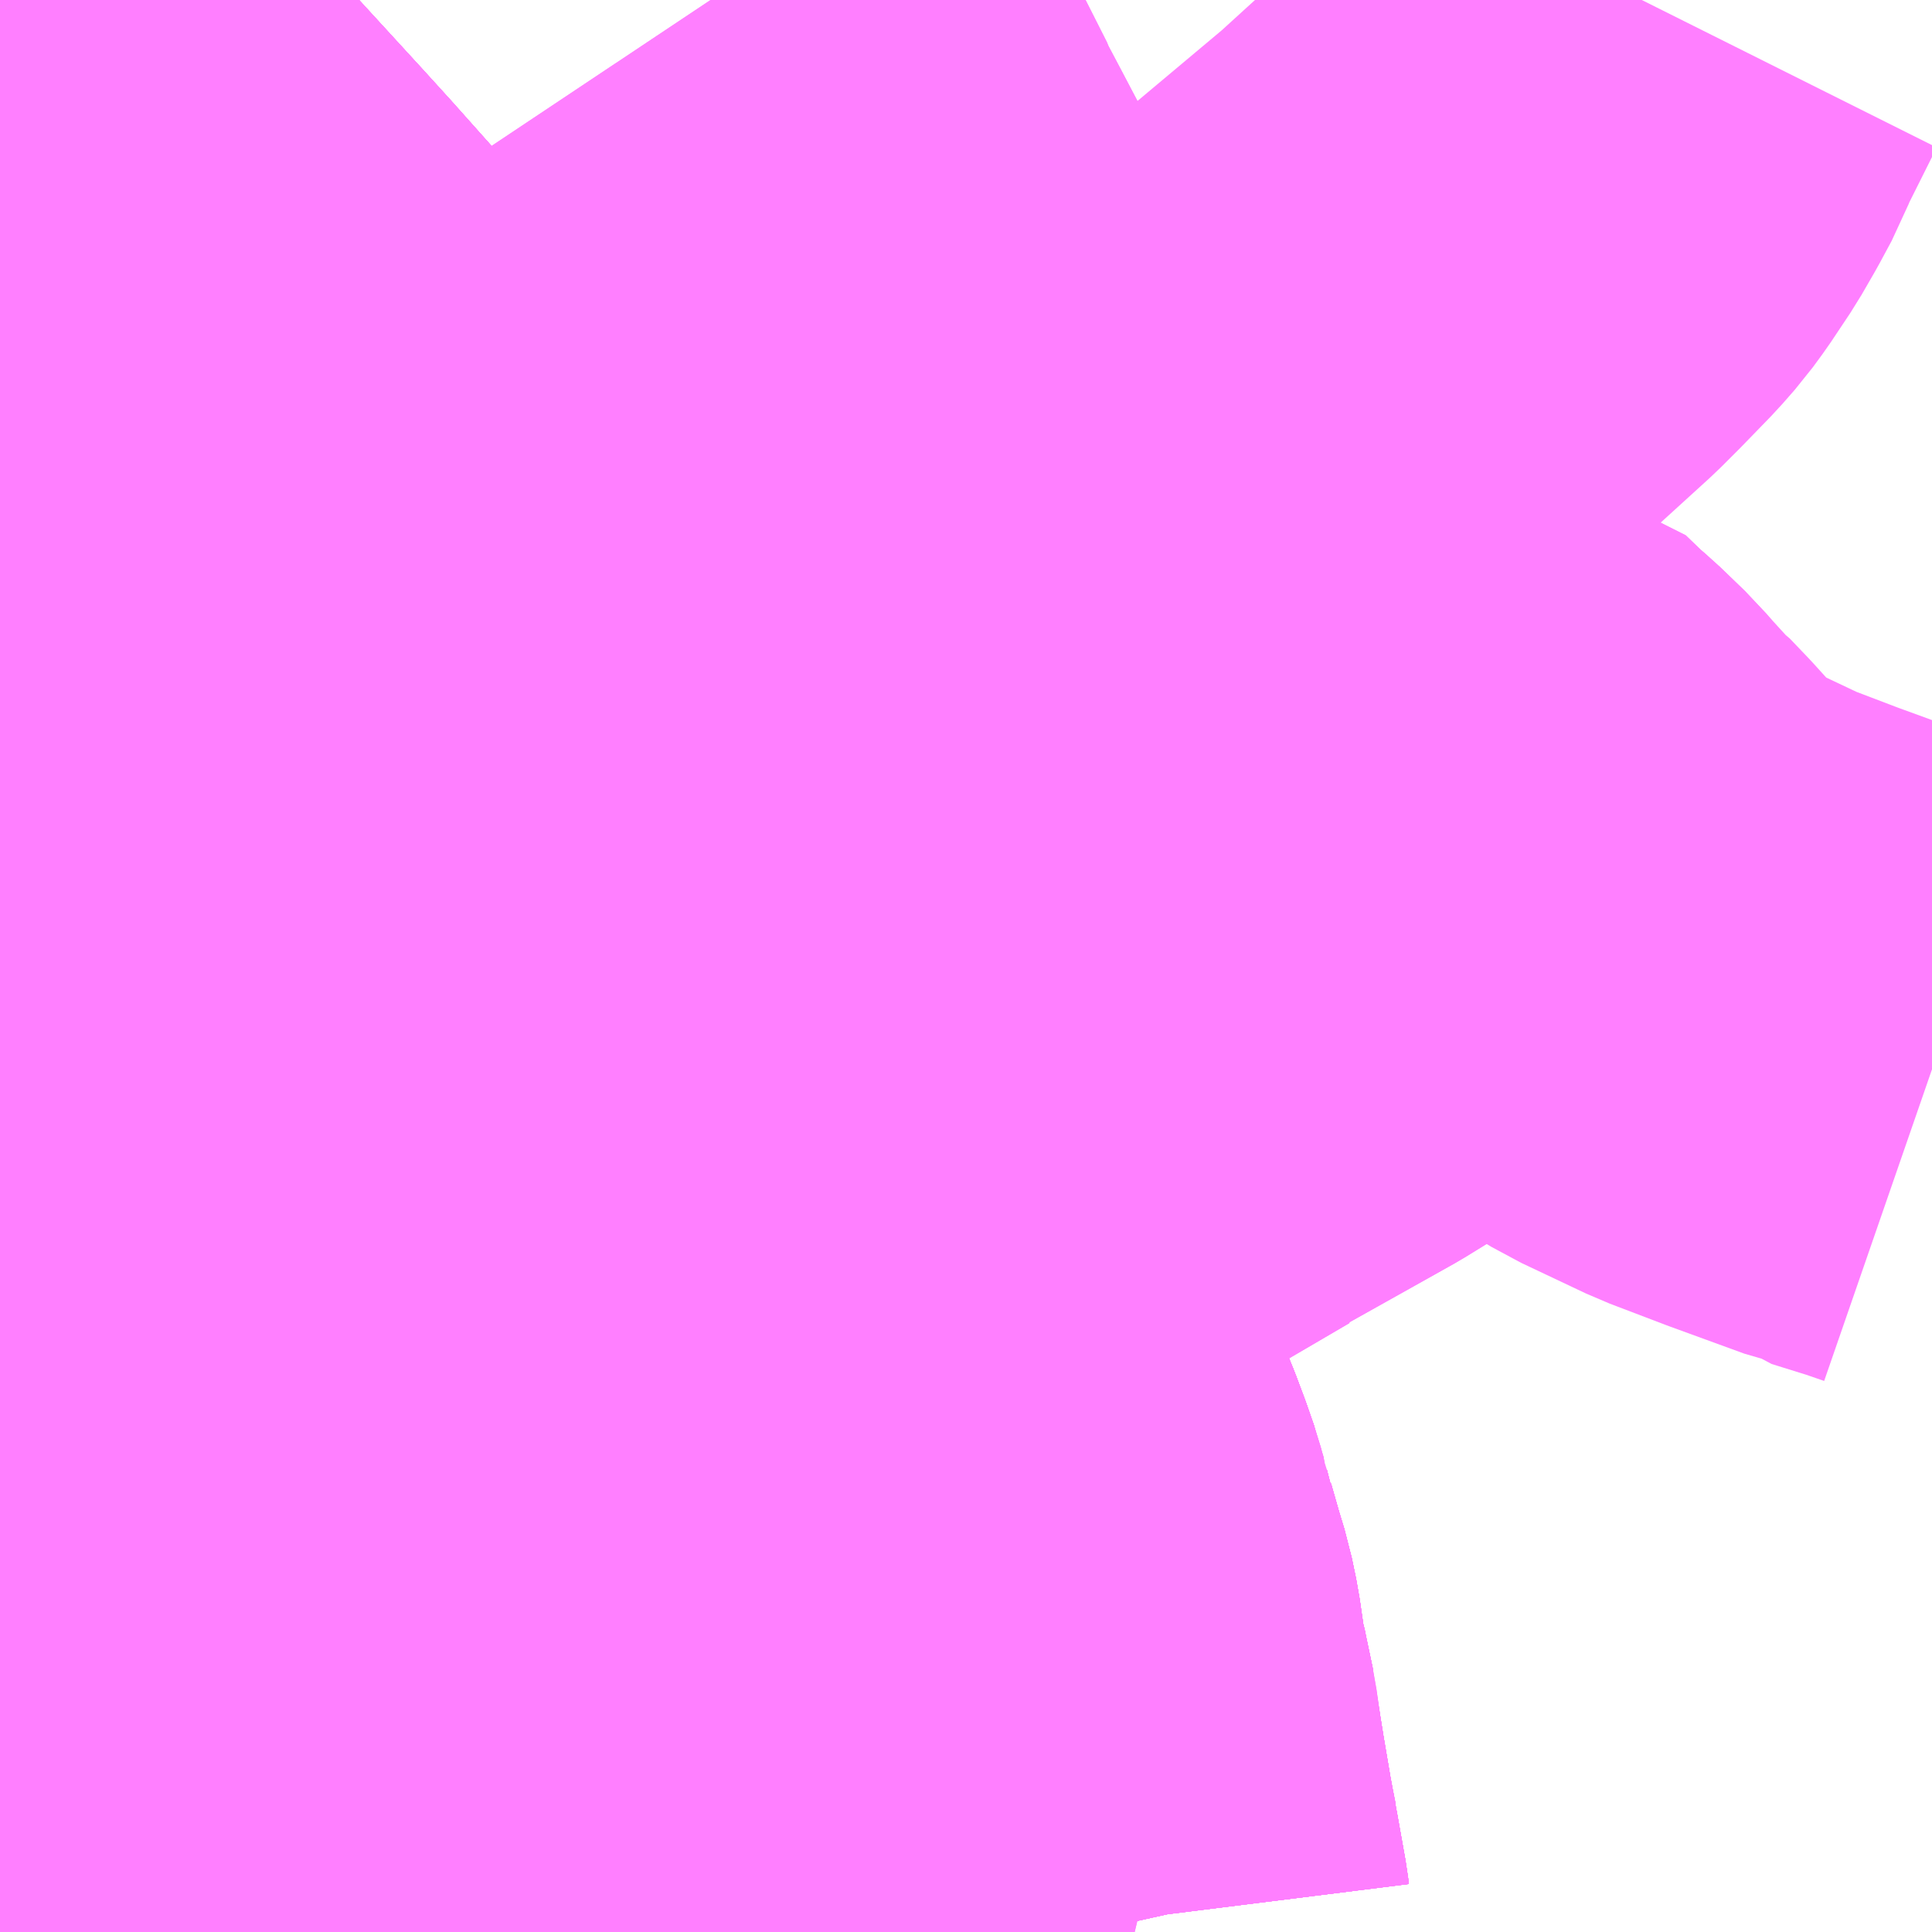 <?xml version="1.0" encoding="UTF-8"?>
<svg  xmlns="http://www.w3.org/2000/svg" xmlns:xlink="http://www.w3.org/1999/xlink" xmlns:go="http://purl.org/svgmap/profile" property="N07_001,N07_002,N07_003,N07_004,N07_005,N07_006,N07_007" viewBox="14009.766 -3612.305 2.197 2.197" go:dataArea="14009.765625 -3612.3046875 2.197265625 2.197265625" >
<globalCoordinateSystem srsName="http://purl.org/crs/84" transform="matrix(100.0,0.0,0.0,-100.0,0.0,0.0)" />
<defs>
 <g id="p0" >
  <circle cx="0.0" cy="0.0" r="3" stroke="green" stroke-width="0.75" vector-effect="non-scaling-stroke" />
 </g>
</defs>
<g fill="none" fill-rule="evenodd" stroke="#FF00FF" stroke-width="0.75" opacity="0.5" vector-effect="non-scaling-stroke" stroke-linejoin="bevel" >
<path content="1,JRバス関東（株）,つくば号,22.0,19.0,19.0," xlink:title="1" d="M14010.331,-3611.178L14010.36,-3611.136L14010.387,-3611.092L14010.401,-3611.058L14010.405,-3611.046L14010.403,-3610.983L14010.398,-3610.935L14010.393,-3610.881L14010.396,-3610.866L14010.4,-3610.856L14010.414,-3610.834L14010.429,-3610.813L14010.462,-3610.77L14010.464,-3610.767L14010.464,-3610.766L14010.472,-3610.756L14010.457,-3610.749L14010.338,-3610.694L14010.272,-3610.664L14010.26,-3610.659L14010.25,-3610.654L14010.228,-3610.648L14010.179,-3610.634L14010.143,-3610.622L14010.112,-3610.615L14010.082,-3610.608L14010.088,-3610.588L14010.094,-3610.572L14010.103,-3610.539L14010.128,-3610.474L14010.139,-3610.414L14010.141,-3610.402L14010.144,-3610.379L14010.146,-3610.35L14010.147,-3610.323L14010.15,-3610.3L14010.159,-3610.189L14010.165,-3610.108L14010.165,-3610.107"/>
<path content="1,関東鉄道（株）,10,44.0,37.0,37.0," xlink:title="1" d="M14010.165,-3610.107L14010.165,-3610.108L14010.159,-3610.189L14010.15,-3610.3L14010.147,-3610.323L14010.146,-3610.35L14010.144,-3610.379L14010.141,-3610.402L14010.139,-3610.414L14010.128,-3610.474L14010.103,-3610.539L14010.094,-3610.572L14010.088,-3610.588L14010.082,-3610.608L14010.078,-3610.623L14010.064,-3610.664L14010.047,-3610.7L14010.035,-3610.724L14010.03,-3610.727L14009.998,-3610.78L14009.986,-3610.801L14009.974,-3610.819L14009.958,-3610.846L14009.868,-3610.995L14009.857,-3611.015L14009.825,-3611.068L14009.811,-3611.093L14009.796,-3611.129L14009.792,-3611.143L14009.785,-3611.164L14009.772,-3611.208L14009.766,-3611.231M14009.766,-3611.272L14009.792,-3611.302L14009.806,-3611.314L14009.86,-3611.321L14009.924,-3611.331L14009.988,-3611.339L14010,-3611.341L14010.042,-3611.346L14010.065,-3611.35L14010.067,-3611.35L14010.073,-3611.351L14010.094,-3611.353L14010.123,-3611.351L14010.166,-3611.343L14010.178,-3611.338L14010.192,-3611.332L14010.202,-3611.324L14010.228,-3611.308L14010.245,-3611.293L14010.263,-3611.274L14010.331,-3611.178L14010.36,-3611.136"/>
<path content="1,関東鉄道（株）,18,1.0,1.0,1.0," xlink:title="1" d="M14009.766,-3612.193L14009.779,-3612.179L14009.818,-3612.137L14009.82,-3612.134L14009.826,-3612.128L14009.832,-3612.121L14009.857,-3612.094L14009.893,-3612.057L14009.97,-3611.973L14010,-3611.94L14010.066,-3611.866L14010.111,-3611.816L14010.15,-3611.77L14010.159,-3611.758L14010.171,-3611.743L14010.193,-3611.717L14010.217,-3611.68L14010.232,-3611.657L14010.26,-3611.612L14010.274,-3611.591L14010.331,-3611.503L14010.345,-3611.484L14010.322,-3611.483L14010.3,-3611.485L14010.28,-3611.486L14010.253,-3611.488L14010.202,-3611.493L14010.198,-3611.455L14010.197,-3611.438L14010.196,-3611.429L14010.191,-3611.378L14010.191,-3611.372L14010.183,-3611.351L14010.178,-3611.338L14010.192,-3611.332L14010.202,-3611.324L14010.228,-3611.308L14010.245,-3611.293L14010.263,-3611.274L14010.331,-3611.178L14010.36,-3611.136L14010.387,-3611.092L14010.401,-3611.058L14010.405,-3611.046L14010.403,-3610.983L14010.398,-3610.935L14010.393,-3610.881L14010.396,-3610.866L14010.4,-3610.856L14010.414,-3610.834L14010.429,-3610.813L14010.462,-3610.77L14010.464,-3610.767L14010.464,-3610.766L14010.472,-3610.756L14010.493,-3610.767L14010.591,-3610.812L14010.679,-3610.851L14010.738,-3610.875L14010.749,-3610.861L14010.749,-3610.861L14010.749,-3610.861L14010.754,-3610.854L14010.762,-3610.839L14010.763,-3610.837L14010.765,-3610.834L14010.807,-3610.765L14010.807,-3610.765L14010.807,-3610.765L14010.807,-3610.765L14010.807,-3610.765L14010.827,-3610.728L14010.828,-3610.727L14010.844,-3610.699L14010.861,-3610.668L14010.878,-3610.635L14010.889,-3610.608L14010.898,-3610.584L14010.906,-3610.561L14010.908,-3610.55L14010.911,-3610.543L14010.912,-3610.54L14010.912,-3610.539L14010.912,-3610.539L14010.912,-3610.539L14010.912,-3610.539L14010.912,-3610.539L14010.912,-3610.539L14010.918,-3610.516L14010.919,-3610.516L14010.919,-3610.516L14010.919,-3610.516L14010.919,-3610.515L14010.919,-3610.515L14010.929,-3610.48L14010.936,-3610.457L14010.941,-3610.433L14010.941,-3610.433L14010.941,-3610.433L14010.941,-3610.433L14010.946,-3610.398L14010.948,-3610.385L14010.95,-3610.379L14010.952,-3610.369L14010.96,-3610.331L14010.96,-3610.331L14010.96,-3610.331L14010.96,-3610.331L14010.96,-3610.327L14010.965,-3610.296L14010.969,-3610.271L14010.969,-3610.271L14010.969,-3610.271L14010.978,-3610.218L14010.978,-3610.218L14010.978,-3610.218L14010.981,-3610.202L14010.985,-3610.182L14010.985,-3610.18L14010.995,-3610.124L14010.995,-3610.124L14010.995,-3610.124L14010.995,-3610.124L14010.995,-3610.124L14010.996,-3610.116L14010.998,-3610.107"/>
<path content="1,関東鉄道（株）,20,4.0,2.0,2.0," xlink:title="1" d="M14010.36,-3611.136L14010.331,-3611.178L14010.263,-3611.274L14010.245,-3611.293L14010.228,-3611.308L14010.202,-3611.324L14010.192,-3611.332L14010.178,-3611.338L14010.183,-3611.351L14010.191,-3611.372L14010.191,-3611.378L14010.196,-3611.429L14010.197,-3611.438L14010.198,-3611.455L14010.202,-3611.493L14010.209,-3611.567L14010.208,-3611.586L14010.202,-3611.608L14010.193,-3611.629L14010.189,-3611.638L14010.182,-3611.647L14010.168,-3611.666L14010.151,-3611.683L14010.115,-3611.723L14010.074,-3611.765L14010.057,-3611.784L14010.055,-3611.786L14010.051,-3611.79L14009.926,-3611.926L14009.9,-3611.956L14009.887,-3611.968L14009.857,-3612.003L14009.849,-3612.012L14009.837,-3612.023L14009.823,-3612.033L14009.801,-3612.046L14009.767,-3612.061L14009.766,-3612.059M14009.766,-3611.231L14009.772,-3611.208L14009.785,-3611.164L14009.792,-3611.143L14009.796,-3611.129L14009.811,-3611.093L14009.825,-3611.068L14009.857,-3611.015L14009.868,-3610.995L14009.958,-3610.846L14009.974,-3610.819L14009.986,-3610.801L14009.998,-3610.78L14010.03,-3610.727L14010.035,-3610.724L14010.047,-3610.7L14010.064,-3610.664L14010.078,-3610.623L14010.082,-3610.608L14010.088,-3610.588L14010.094,-3610.572L14010.103,-3610.539L14010.128,-3610.474L14010.139,-3610.414L14010.141,-3610.402L14010.144,-3610.379L14010.146,-3610.35L14010.147,-3610.323L14010.15,-3610.3L14010.159,-3610.189L14010.165,-3610.108L14010.165,-3610.107"/>
<path content="1,関東鉄道（株）,30,4.5,2.0,2.0," xlink:title="1" d="M14010.165,-3610.107L14010.165,-3610.108L14010.159,-3610.189L14010.15,-3610.3L14010.147,-3610.323L14010.146,-3610.35L14010.144,-3610.379L14010.141,-3610.402L14010.139,-3610.414L14010.128,-3610.474L14010.103,-3610.539L14010.094,-3610.572L14010.088,-3610.588L14010.082,-3610.608L14010.078,-3610.623L14010.064,-3610.664L14010.047,-3610.7L14010.035,-3610.724L14010.03,-3610.727L14009.998,-3610.78L14009.986,-3610.801L14009.974,-3610.819L14009.958,-3610.846L14009.868,-3610.995L14009.857,-3611.015L14009.825,-3611.068L14009.811,-3611.093L14009.796,-3611.129L14009.792,-3611.143L14009.785,-3611.164L14009.772,-3611.208L14009.766,-3611.231M14009.766,-3612.059L14009.767,-3612.061L14009.801,-3612.046L14009.823,-3612.033L14009.837,-3612.023L14009.849,-3612.012L14009.857,-3612.003L14009.887,-3611.968L14009.9,-3611.956L14009.926,-3611.926L14010.051,-3611.79L14010.055,-3611.786L14010.057,-3611.784L14010.074,-3611.765L14010.115,-3611.723L14010.151,-3611.683L14010.168,-3611.666L14010.182,-3611.647L14010.189,-3611.638L14010.193,-3611.629L14010.202,-3611.608L14010.208,-3611.586L14010.209,-3611.567L14010.202,-3611.493L14010.198,-3611.455L14010.197,-3611.438L14010.196,-3611.429L14010.191,-3611.378L14010.191,-3611.372L14010.183,-3611.351L14010.178,-3611.338L14010.192,-3611.332L14010.202,-3611.324L14010.228,-3611.308L14010.245,-3611.293L14010.263,-3611.274L14010.331,-3611.178L14010.36,-3611.136"/>
<path content="1,関東鉄道（株）,C10,91.0,51.0,51.0," xlink:title="1" d="M14010.636,-3610.107L14010.674,-3610.15L14010.684,-3610.166L14010.686,-3610.169L14010.691,-3610.183L14010.692,-3610.191L14010.693,-3610.197L14010.693,-3610.204L14010.689,-3610.231L14010.686,-3610.242L14010.682,-3610.283L14010.677,-3610.307L14010.674,-3610.335L14010.671,-3610.354L14010.667,-3610.371L14010.652,-3610.448L14010.652,-3610.457L14010.647,-3610.485L14010.641,-3610.514L14010.629,-3610.55L14010.616,-3610.572L14010.601,-3610.592L14010.593,-3610.601L14010.589,-3610.607L14010.568,-3610.639L14010.561,-3610.642L14010.52,-3610.697L14010.5,-3610.722L14010.472,-3610.756L14010.464,-3610.766L14010.464,-3610.767L14010.462,-3610.77L14010.429,-3610.813L14010.414,-3610.834L14010.4,-3610.856L14010.396,-3610.866L14010.393,-3610.881L14010.398,-3610.935L14010.403,-3610.983L14010.405,-3611.046L14010.401,-3611.058L14010.387,-3611.092L14010.36,-3611.136L14010.331,-3611.178L14010.263,-3611.274L14010.245,-3611.293L14010.228,-3611.308L14010.202,-3611.324L14010.192,-3611.332L14010.178,-3611.338L14010.183,-3611.351L14010.191,-3611.372L14010.191,-3611.378L14010.196,-3611.429L14010.197,-3611.438L14010.198,-3611.455L14010.202,-3611.493L14010.209,-3611.567L14010.208,-3611.586L14010.202,-3611.608L14010.193,-3611.629L14010.189,-3611.638L14010.182,-3611.647L14010.168,-3611.666L14010.151,-3611.683L14010.115,-3611.723L14010.074,-3611.765L14010.057,-3611.784L14010.055,-3611.786L14010.051,-3611.79L14009.926,-3611.926L14009.9,-3611.956L14009.887,-3611.968L14009.857,-3612.003L14009.849,-3612.012L14009.837,-3612.023L14009.823,-3612.033L14009.801,-3612.046L14009.767,-3612.061L14009.766,-3612.059M14009.766,-3611.231L14009.772,-3611.208L14009.785,-3611.164L14009.792,-3611.143L14009.796,-3611.129L14009.811,-3611.093L14009.825,-3611.068L14009.857,-3611.015L14009.868,-3610.995L14009.958,-3610.846L14009.974,-3610.819L14009.986,-3610.801L14009.998,-3610.78L14010.03,-3610.727L14010.035,-3610.724L14010.047,-3610.7L14010.064,-3610.664L14010.078,-3610.623L14010.082,-3610.608L14010.088,-3610.588L14010.094,-3610.572L14010.103,-3610.539L14010.128,-3610.474L14010.139,-3610.414L14010.141,-3610.402L14010.144,-3610.379L14010.146,-3610.35L14010.147,-3610.323L14010.15,-3610.3L14010.159,-3610.189L14010.165,-3610.108L14010.165,-3610.107"/>
<path content="1,関東鉄道（株）,C11,17.0,14.0,14.0," xlink:title="1" d="M14010.998,-3610.107L14010.996,-3610.116L14010.995,-3610.124L14010.995,-3610.124L14010.995,-3610.124L14010.995,-3610.124L14010.995,-3610.124L14010.985,-3610.18L14010.985,-3610.182L14010.981,-3610.202L14010.978,-3610.218L14010.969,-3610.271L14010.969,-3610.271L14010.969,-3610.271L14010.965,-3610.296L14010.96,-3610.327L14010.96,-3610.331L14010.96,-3610.331L14010.96,-3610.331L14010.96,-3610.331L14010.952,-3610.369L14010.95,-3610.379L14010.948,-3610.385L14010.946,-3610.398L14010.941,-3610.433L14010.941,-3610.433L14010.941,-3610.433L14010.941,-3610.433L14010.936,-3610.457L14010.929,-3610.48L14010.919,-3610.515L14010.919,-3610.515L14010.919,-3610.516L14010.919,-3610.516L14010.919,-3610.516L14010.918,-3610.516L14010.912,-3610.539L14010.912,-3610.539L14010.912,-3610.539L14010.912,-3610.539L14010.912,-3610.539L14010.912,-3610.539L14010.912,-3610.539L14010.912,-3610.539L14010.912,-3610.539L14010.912,-3610.54L14010.909,-3610.55L14010.906,-3610.561L14010.898,-3610.584L14010.889,-3610.608L14010.878,-3610.635L14010.861,-3610.668L14010.844,-3610.699L14010.828,-3610.727L14010.827,-3610.729L14010.807,-3610.765L14010.807,-3610.765L14010.807,-3610.765L14010.807,-3610.765L14010.807,-3610.765L14010.765,-3610.834L14010.763,-3610.837L14010.762,-3610.839L14010.754,-3610.854L14010.749,-3610.861L14010.749,-3610.861L14010.749,-3610.861L14010.738,-3610.875L14010.737,-3610.879L14010.817,-3610.918L14010.817,-3610.918L14010.856,-3610.941L14010.877,-3610.955L14010.877,-3610.958L14010.905,-3610.981L14010.97,-3611.039L14010.97,-3611.039L14010.978,-3611.043L14010.993,-3611.055L14011.111,-3611.124"/>
<path content="1,関東鉄道（株）,C11,17.0,14.0,14.0," xlink:title="1" d="M14011.111,-3611.124L14011.111,-3611.125L14011.236,-3611.195L14011.348,-3611.264L14011.339,-3611.273L14011.315,-3611.298L14011.26,-3611.36L14011.195,-3611.427L14011.176,-3611.447L14011.168,-3611.443L14011.141,-3611.426L14011.063,-3611.379L14011.029,-3611.358L14010.943,-3611.307L14011.002,-3611.242L14011.027,-3611.217L14011.111,-3611.124"/>
<path content="1,関東鉄道（株）,C8,11.5,5.0,5.0," xlink:title="1" d="M14010.981,-3610.202L14010.985,-3610.18L14010.995,-3610.124L14010.995,-3610.124L14010.995,-3610.124L14010.995,-3610.124L14010.995,-3610.124L14010.996,-3610.116L14010.998,-3610.107"/>
<path content="1,関東鉄道（株）,C8,11.5,5.0,5.0," xlink:title="1" d="M14010.981,-3610.202L14010.966,-3610.198L14010.926,-3610.194L14010.898,-3610.191L14010.851,-3610.186L14010.82,-3610.183L14010.709,-3610.171L14010.686,-3610.169L14010.691,-3610.183L14010.692,-3610.191L14010.693,-3610.197L14010.693,-3610.204L14010.689,-3610.231L14010.686,-3610.242L14010.682,-3610.283L14010.677,-3610.307L14010.674,-3610.335L14010.671,-3610.354L14010.667,-3610.371L14010.652,-3610.448L14010.652,-3610.457L14010.647,-3610.485L14010.641,-3610.514L14010.629,-3610.55L14010.616,-3610.572L14010.601,-3610.592L14010.593,-3610.601L14010.589,-3610.607L14010.568,-3610.639L14010.561,-3610.642L14010.52,-3610.697L14010.5,-3610.722L14010.472,-3610.756"/>
<path content="1,関東鉄道（株）,C8,11.5,5.0,5.0," xlink:title="1" d="M14010.472,-3610.756L14010.493,-3610.767L14010.591,-3610.812L14010.679,-3610.851L14010.738,-3610.875L14010.749,-3610.861L14010.754,-3610.854L14010.762,-3610.839L14010.763,-3610.837L14010.765,-3610.834L14010.807,-3610.765L14010.807,-3610.765L14010.807,-3610.765L14010.807,-3610.765L14010.807,-3610.765L14010.827,-3610.728L14010.828,-3610.727L14010.844,-3610.699L14010.861,-3610.668L14010.878,-3610.635L14010.889,-3610.608L14010.898,-3610.584L14010.906,-3610.561L14010.909,-3610.55L14010.912,-3610.54L14010.912,-3610.539L14010.912,-3610.539L14010.912,-3610.539L14010.912,-3610.539L14010.912,-3610.539L14010.912,-3610.539L14010.912,-3610.539L14010.912,-3610.539L14010.912,-3610.539L14010.918,-3610.516L14010.919,-3610.516L14010.919,-3610.516L14010.919,-3610.516L14010.919,-3610.515L14010.919,-3610.515L14010.929,-3610.48L14010.936,-3610.457L14010.941,-3610.433L14010.948,-3610.385L14010.95,-3610.379L14010.952,-3610.369L14010.96,-3610.331L14010.96,-3610.331L14010.96,-3610.331L14010.96,-3610.331L14010.96,-3610.327L14010.965,-3610.296L14010.969,-3610.271L14010.969,-3610.271L14010.969,-3610.271L14010.978,-3610.218L14010.981,-3610.202"/>
<path content="1,関東鉄道（株）,C8,11.5,5.0,5.0," xlink:title="1" d="M14010.472,-3610.756L14010.464,-3610.766L14010.464,-3610.767L14010.462,-3610.77L14010.429,-3610.813L14010.414,-3610.834L14010.4,-3610.856L14010.396,-3610.866L14010.393,-3610.881L14010.398,-3610.935L14010.403,-3610.983L14010.405,-3611.046L14010.401,-3611.058L14010.387,-3611.092L14010.36,-3611.136L14010.331,-3611.178L14010.263,-3611.274L14010.245,-3611.293L14010.228,-3611.308L14010.202,-3611.324L14010.192,-3611.332L14010.178,-3611.338L14010.183,-3611.351L14010.191,-3611.372L14010.191,-3611.378L14010.196,-3611.429L14010.197,-3611.438L14010.198,-3611.455L14010.202,-3611.493L14010.253,-3611.488L14010.28,-3611.486L14010.3,-3611.485L14010.322,-3611.483L14010.345,-3611.484L14010.331,-3611.503L14010.274,-3611.591L14010.26,-3611.612L14010.232,-3611.657L14010.217,-3611.68L14010.193,-3611.717L14010.171,-3611.743L14010.159,-3611.758L14010.15,-3611.77L14010.111,-3611.816L14010.066,-3611.866L14010,-3611.94L14009.97,-3611.973L14009.893,-3612.057L14009.857,-3612.094L14009.832,-3612.121L14009.826,-3612.128L14009.82,-3612.134L14009.818,-3612.137L14009.779,-3612.179L14009.766,-3612.193"/>
<path content="1,関東鉄道（株）,つくば号,21.5,18.5,18.5," xlink:title="1" d="M14010.331,-3611.178L14010.36,-3611.136L14010.387,-3611.092L14010.401,-3611.058L14010.405,-3611.046L14010.403,-3610.983L14010.398,-3610.935L14010.393,-3610.881L14010.396,-3610.866L14010.4,-3610.856L14010.414,-3610.834L14010.429,-3610.813L14010.462,-3610.77L14010.464,-3610.767L14010.464,-3610.766L14010.472,-3610.756L14010.457,-3610.749L14010.338,-3610.694L14010.272,-3610.664L14010.26,-3610.659L14010.25,-3610.654L14010.228,-3610.648L14010.179,-3610.634L14010.143,-3610.622L14010.112,-3610.615L14010.082,-3610.608L14010.088,-3610.588L14010.094,-3610.572L14010.103,-3610.539L14010.128,-3610.474L14010.139,-3610.414L14010.141,-3610.402L14010.144,-3610.379L14010.146,-3610.35L14010.147,-3610.323L14010.15,-3610.3L14010.159,-3610.189L14010.165,-3610.108L14010.165,-3610.107"/>
<path content="1,関東鉄道（株）,ミッドナイトつくば号,0.5,0.5,0.5," xlink:title="1" d="M14010.331,-3611.178L14010.36,-3611.136L14010.387,-3611.092L14010.401,-3611.058L14010.405,-3611.046L14010.403,-3610.983L14010.398,-3610.935L14010.393,-3610.881L14010.396,-3610.866L14010.4,-3610.856L14010.414,-3610.834L14010.429,-3610.813L14010.462,-3610.77L14010.464,-3610.767L14010.464,-3610.766L14010.472,-3610.756L14010.457,-3610.749L14010.338,-3610.694L14010.272,-3610.664L14010.26,-3610.659L14010.25,-3610.654L14010.228,-3610.648L14010.179,-3610.634L14010.143,-3610.622L14010.112,-3610.615L14010.082,-3610.608L14010.088,-3610.588L14010.094,-3610.572L14010.103,-3610.539L14010.128,-3610.474L14010.139,-3610.414L14010.141,-3610.402L14010.144,-3610.379L14010.146,-3610.35L14010.147,-3610.323L14010.15,-3610.3L14010.159,-3610.189L14010.165,-3610.108L14010.165,-3610.107"/>
<path content="1,関東鉄道（株）,筑波山シャトル,11.0,14.5,14.5," xlink:title="1" d="M14010.998,-3610.107L14010.996,-3610.116L14010.995,-3610.124L14010.995,-3610.124L14010.995,-3610.124L14010.995,-3610.124L14010.995,-3610.124L14010.985,-3610.18L14010.981,-3610.202L14010.978,-3610.218L14010.969,-3610.271L14010.969,-3610.271L14010.969,-3610.271L14010.965,-3610.296L14010.96,-3610.331L14010.952,-3610.369L14010.95,-3610.379L14010.948,-3610.385L14010.941,-3610.433L14010.936,-3610.457L14010.929,-3610.48L14010.919,-3610.515L14010.919,-3610.515L14010.919,-3610.516L14010.919,-3610.516L14010.919,-3610.516L14010.918,-3610.516L14010.912,-3610.539L14010.912,-3610.539L14010.912,-3610.539L14010.912,-3610.539L14010.912,-3610.539L14010.912,-3610.539L14010.912,-3610.54L14010.911,-3610.543L14010.908,-3610.55L14010.906,-3610.561L14010.898,-3610.584L14010.889,-3610.608L14010.878,-3610.635L14010.861,-3610.668L14010.844,-3610.699L14010.828,-3610.727L14010.827,-3610.728L14010.807,-3610.765L14010.765,-3610.834L14010.763,-3610.837L14010.762,-3610.839L14010.754,-3610.854L14010.749,-3610.861L14010.738,-3610.875L14010.737,-3610.879L14010.73,-3610.89L14010.658,-3611.001L14010.584,-3611.117L14010.576,-3611.13L14010.57,-3611.138L14010.484,-3611.272L14010.457,-3611.312L14010.379,-3611.434L14010.356,-3611.469L14010.345,-3611.484L14010.331,-3611.503L14010.274,-3611.591L14010.26,-3611.612L14010.232,-3611.657L14010.217,-3611.68L14010.193,-3611.717L14010.171,-3611.743L14010.159,-3611.758L14010.15,-3611.77L14010.111,-3611.816L14010.066,-3611.866L14010,-3611.94L14009.97,-3611.973L14009.893,-3612.057L14009.857,-3612.094L14009.832,-3612.121L14009.826,-3612.128L14009.82,-3612.134L14009.818,-3612.137L14009.779,-3612.179L14009.766,-3612.193"/>
<path content="1,関鉄グリーンバス（株）,500-1,999.9,999.9,999.9," xlink:title="1" d="M14010.998,-3610.107L14010.996,-3610.116L14010.995,-3610.124L14010.995,-3610.124L14010.995,-3610.124L14010.995,-3610.124L14010.995,-3610.124L14010.985,-3610.18L14010.981,-3610.202L14010.978,-3610.218L14010.969,-3610.271L14010.969,-3610.271L14010.969,-3610.271L14010.965,-3610.296L14010.96,-3610.327L14010.96,-3610.331L14010.96,-3610.331L14010.96,-3610.331L14010.96,-3610.331L14010.952,-3610.369L14010.95,-3610.379L14010.948,-3610.385L14010.941,-3610.433L14010.936,-3610.457L14010.929,-3610.48L14010.919,-3610.515L14010.919,-3610.515L14010.919,-3610.516L14010.919,-3610.516L14010.919,-3610.516L14010.918,-3610.516L14010.912,-3610.539L14010.912,-3610.539L14010.912,-3610.539L14010.912,-3610.539L14010.912,-3610.539L14010.912,-3610.539L14010.912,-3610.539L14010.912,-3610.539L14010.912,-3610.539L14010.912,-3610.54L14010.909,-3610.55L14010.906,-3610.561L14010.898,-3610.584L14010.889,-3610.608L14010.878,-3610.635L14010.861,-3610.668L14010.844,-3610.699L14010.828,-3610.727L14010.827,-3610.728L14010.807,-3610.765L14010.807,-3610.765L14010.807,-3610.765L14010.807,-3610.765L14010.807,-3610.765L14010.765,-3610.834L14010.763,-3610.837L14010.762,-3610.839L14010.754,-3610.854L14010.749,-3610.861L14010.738,-3610.875L14010.737,-3610.879L14010.73,-3610.89L14010.658,-3611.001L14010.584,-3611.117L14010.576,-3611.13L14010.57,-3611.138L14010.484,-3611.272L14010.457,-3611.312L14010.379,-3611.434L14010.356,-3611.469L14010.345,-3611.484L14010.331,-3611.503L14010.274,-3611.591L14010.26,-3611.612L14010.232,-3611.657L14010.217,-3611.68L14010.193,-3611.717L14010.171,-3611.743L14010.159,-3611.758L14010.15,-3611.77L14010.111,-3611.816L14010.066,-3611.866L14010,-3611.94L14009.97,-3611.973L14009.893,-3612.057L14009.857,-3612.094L14009.832,-3612.121L14009.826,-3612.128L14009.82,-3612.134L14009.818,-3612.137L14009.779,-3612.179L14009.766,-3612.193"/>
<path content="1,関鉄パープルバス（株）,030-1,3.5,2.5,2.5," xlink:title="1" d="M14010.165,-3610.107L14010.165,-3610.108L14010.159,-3610.189L14010.15,-3610.3L14010.147,-3610.323L14010.146,-3610.35L14010.144,-3610.379L14010.141,-3610.402L14010.139,-3610.414L14010.128,-3610.474L14010.103,-3610.539L14010.094,-3610.572L14010.088,-3610.588L14010.082,-3610.608L14010.078,-3610.623L14010.064,-3610.664L14010.047,-3610.7L14010.035,-3610.724L14010.03,-3610.727L14009.998,-3610.78L14009.986,-3610.801L14009.974,-3610.819L14009.958,-3610.846L14009.868,-3610.995L14009.857,-3611.015L14009.825,-3611.068L14009.811,-3611.093L14009.796,-3611.129L14009.792,-3611.143L14009.785,-3611.164L14009.772,-3611.208L14009.766,-3611.231M14009.766,-3611.272L14009.792,-3611.302L14009.806,-3611.314L14009.86,-3611.321L14009.924,-3611.331L14009.988,-3611.339L14010,-3611.341L14010.042,-3611.346L14010.065,-3611.35L14010.067,-3611.35L14010.073,-3611.351L14010.094,-3611.353L14010.123,-3611.351L14010.166,-3611.343L14010.178,-3611.338L14010.192,-3611.332L14010.202,-3611.324L14010.228,-3611.308L14010.245,-3611.293L14010.263,-3611.274L14010.331,-3611.178L14010.36,-3611.136"/>
<path content="1,関鉄パープルバス（株）,100-1,999.9,999.9,999.9," xlink:title="1" d="M14009.766,-3612.193L14009.779,-3612.179L14009.818,-3612.137L14009.82,-3612.134L14009.826,-3612.128L14009.832,-3612.121L14009.857,-3612.094L14009.893,-3612.057L14009.97,-3611.973L14010,-3611.94L14010.066,-3611.866L14010.111,-3611.816L14010.15,-3611.77L14010.159,-3611.758L14010.171,-3611.743L14010.193,-3611.717L14010.217,-3611.68L14010.232,-3611.657L14010.26,-3611.612L14010.274,-3611.591L14010.331,-3611.503L14010.345,-3611.484L14010.356,-3611.469L14010.379,-3611.434L14010.457,-3611.312L14010.484,-3611.272L14010.57,-3611.138L14010.576,-3611.13L14010.584,-3611.117L14010.658,-3611.001L14010.73,-3610.89L14010.737,-3610.879L14010.738,-3610.875L14010.749,-3610.861L14010.749,-3610.861L14010.749,-3610.861L14010.754,-3610.854L14010.762,-3610.839L14010.763,-3610.837L14010.765,-3610.834L14010.807,-3610.765L14010.807,-3610.765L14010.807,-3610.765L14010.807,-3610.765L14010.807,-3610.765L14010.827,-3610.728L14010.828,-3610.727L14010.844,-3610.699L14010.861,-3610.668L14010.878,-3610.635L14010.889,-3610.608L14010.898,-3610.584L14010.906,-3610.561L14010.908,-3610.55L14010.911,-3610.543L14010.912,-3610.54L14010.912,-3610.539L14010.912,-3610.539L14010.912,-3610.539L14010.912,-3610.539L14010.912,-3610.539L14010.912,-3610.539L14010.918,-3610.516L14010.919,-3610.516L14010.919,-3610.516L14010.919,-3610.516L14010.919,-3610.515L14010.919,-3610.515L14010.929,-3610.48L14010.936,-3610.457L14010.941,-3610.433L14010.941,-3610.433L14010.941,-3610.433L14010.941,-3610.433L14010.946,-3610.398L14010.948,-3610.385L14010.95,-3610.379L14010.952,-3610.369L14010.96,-3610.331L14010.96,-3610.331L14010.96,-3610.331L14010.96,-3610.331L14010.96,-3610.327L14010.965,-3610.296L14010.969,-3610.271L14010.969,-3610.271L14010.969,-3610.271L14010.978,-3610.218L14010.978,-3610.218L14010.978,-3610.218L14010.981,-3610.202L14010.985,-3610.182L14010.985,-3610.18L14010.995,-3610.124L14010.995,-3610.124L14010.995,-3610.124L14010.995,-3610.124L14010.995,-3610.124L14010.996,-3610.116L14010.998,-3610.107"/>
<path content="3,つくば市,北部シャトル,32.0,32.0,32.0," xlink:title="3" d="M14009.766,-3612.193L14009.779,-3612.179L14009.818,-3612.137L14009.82,-3612.134L14009.826,-3612.128L14009.832,-3612.121L14009.857,-3612.094L14009.893,-3612.057L14009.97,-3611.973L14010,-3611.94L14010.066,-3611.866L14010.111,-3611.816L14010.15,-3611.77L14010.159,-3611.758L14010.171,-3611.743L14010.193,-3611.717L14010.217,-3611.68L14010.232,-3611.657L14010.26,-3611.612L14010.274,-3611.591L14010.331,-3611.503L14010.345,-3611.484L14010.356,-3611.469L14010.379,-3611.434L14010.457,-3611.312L14010.484,-3611.272L14010.57,-3611.138L14010.576,-3611.13L14010.584,-3611.117L14010.658,-3611.001L14010.73,-3610.89L14010.737,-3610.879L14010.738,-3610.875L14010.749,-3610.861L14010.749,-3610.861L14010.749,-3610.861L14010.754,-3610.854L14010.762,-3610.839L14010.763,-3610.837L14010.765,-3610.834L14010.807,-3610.765L14010.807,-3610.765L14010.807,-3610.765L14010.807,-3610.765L14010.807,-3610.765L14010.827,-3610.729L14010.828,-3610.727L14010.844,-3610.699L14010.861,-3610.668L14010.878,-3610.635L14010.889,-3610.608L14010.898,-3610.584L14010.906,-3610.561L14010.908,-3610.55L14010.911,-3610.543L14010.912,-3610.54L14010.912,-3610.539L14010.912,-3610.539L14010.912,-3610.539L14010.912,-3610.539L14010.912,-3610.539L14010.912,-3610.539L14010.912,-3610.539L14010.912,-3610.539L14010.912,-3610.539L14010.918,-3610.516L14010.919,-3610.516L14010.919,-3610.516L14010.919,-3610.516L14010.919,-3610.515L14010.919,-3610.515L14010.929,-3610.48L14010.936,-3610.457L14010.941,-3610.433L14010.941,-3610.433L14010.941,-3610.433L14010.941,-3610.433L14010.946,-3610.398L14010.948,-3610.385L14010.95,-3610.379L14010.952,-3610.369L14010.96,-3610.331L14010.96,-3610.331L14010.96,-3610.331L14010.96,-3610.331L14010.96,-3610.327L14010.965,-3610.296L14010.969,-3610.271L14010.969,-3610.271L14010.969,-3610.271L14010.978,-3610.218L14010.978,-3610.218L14010.978,-3610.218L14010.981,-3610.202L14010.985,-3610.182L14010.985,-3610.18L14010.995,-3610.124L14010.995,-3610.124L14010.995,-3610.124L14010.995,-3610.124L14010.995,-3610.124L14010.996,-3610.116L14010.998,-3610.107"/>
<path content="3,つくば市,地域循環　3コース,8.0,8.0,8.0," xlink:title="3" d="M14011.012,-3611.703L14010.97,-3611.682L14010.96,-3611.677L14010.886,-3611.642L14010.881,-3611.64L14010.854,-3611.629L14010.85,-3611.626L14010.704,-3611.563L14010.669,-3611.548L14010.665,-3611.547L14010.629,-3611.531L14010.62,-3611.528L14010.595,-3611.519L14010.586,-3611.516L14010.548,-3611.51L14010.528,-3611.508L14010.525,-3611.506L14010.516,-3611.506L14010.485,-3611.5L14010.465,-3611.497L14010.452,-3611.497L14010.44,-3611.495L14010.345,-3611.484L14010.322,-3611.483L14010.3,-3611.485L14010.28,-3611.486L14010.253,-3611.488L14010.202,-3611.493L14010.198,-3611.455L14010.197,-3611.438L14010.196,-3611.429L14010.191,-3611.378L14010.191,-3611.372L14010.183,-3611.351L14010.178,-3611.338L14010.192,-3611.332L14010.202,-3611.324L14010.228,-3611.308L14010.245,-3611.293L14010.263,-3611.274L14010.331,-3611.178L14010.36,-3611.136L14010.387,-3611.092L14010.401,-3611.058L14010.405,-3611.046L14010.403,-3610.983L14010.398,-3610.935L14010.393,-3610.881L14010.396,-3610.866L14010.4,-3610.856L14010.414,-3610.834L14010.429,-3610.813L14010.462,-3610.77L14010.464,-3610.767L14010.464,-3610.766L14010.472,-3610.756L14010.493,-3610.767L14010.591,-3610.812L14010.679,-3610.851L14010.738,-3610.875L14010.737,-3610.879L14010.817,-3610.918L14010.817,-3610.918L14010.817,-3610.918L14010.856,-3610.941L14010.877,-3610.955L14010.877,-3610.958L14010.904,-3610.981L14010.97,-3611.039L14010.97,-3611.039L14010.978,-3611.043L14010.993,-3611.055L14011.111,-3611.124L14011.111,-3611.125L14011.236,-3611.195L14011.348,-3611.264L14011.385,-3611.286L14011.451,-3611.327L14011.496,-3611.356L14011.49,-3611.363L14011.462,-3611.39L14011.449,-3611.401L14011.423,-3611.426L14011.417,-3611.427L14011.342,-3611.475L14011.328,-3611.484L14011.266,-3611.521L14011.255,-3611.528L14011.206,-3611.557L14011.169,-3611.58L14011.154,-3611.589L14011.115,-3611.618L14011.043,-3611.679L14011.012,-3611.703"/>
<path content="3,つくば市,地域循環　3コース,8.0,8.0,8.0," xlink:title="3" d="M14011.012,-3611.703L14011.025,-3611.71L14011.032,-3611.715L14011.049,-3611.718L14011.088,-3611.745L14011.119,-3611.765L14011.143,-3611.781L14011.154,-3611.789L14011.199,-3611.821L14011.278,-3611.884L14011.402,-3611.988L14011.458,-3612.039L14011.478,-3612.059L14011.511,-3612.093L14011.525,-3612.109L14011.536,-3612.124L14011.558,-3612.157L14011.573,-3612.183L14011.587,-3612.209L14011.594,-3612.227L14011.621,-3612.281L14011.633,-3612.305"/>
<path content="3,つくば市,地域循環　3コース,8.0,8.0,8.0," xlink:title="3" d="M14010.574,-3612.305L14010.582,-3612.293L14010.6,-3612.264L14010.619,-3612.23L14010.631,-3612.203L14010.643,-3612.181L14010.69,-3612.088L14010.691,-3612.085L14010.709,-3612.051L14010.74,-3611.992L14010.746,-3611.982L14010.745,-3611.978L14010.754,-3611.963L14010.774,-3611.932L14010.78,-3611.927L14010.826,-3611.877L14010.832,-3611.871L14010.904,-3611.803L14010.968,-3611.741L14010.998,-3611.714L14011.012,-3611.703"/>
<path content="3,つくば市,地域循環　5コース,14.0,14.0,14.0," xlink:title="3" d="M14011.963,-3611.089L14011.937,-3611.098L14011.892,-3611.112L14011.887,-3611.116L14011.878,-3611.118L14011.793,-3611.149L14011.73,-3611.173L14011.656,-3611.208L14011.618,-3611.231L14011.598,-3611.246L14011.551,-3611.298L14011.53,-3611.32L14011.527,-3611.322L14011.496,-3611.356L14011.49,-3611.363L14011.462,-3611.39L14011.449,-3611.401L14011.423,-3611.426L14011.417,-3611.427L14011.342,-3611.475L14011.328,-3611.484L14011.266,-3611.521L14011.255,-3611.528L14011.206,-3611.557L14011.169,-3611.58L14011.154,-3611.589L14011.115,-3611.618L14011.043,-3611.679L14011.012,-3611.703L14010.998,-3611.714L14010.968,-3611.741L14010.904,-3611.803L14010.832,-3611.871L14010.826,-3611.877L14010.78,-3611.927L14010.774,-3611.932L14010.754,-3611.963L14010.745,-3611.978L14010.746,-3611.982L14010.74,-3611.992L14010.709,-3612.051L14010.691,-3612.085L14010.69,-3612.088L14010.643,-3612.181L14010.631,-3612.203L14010.619,-3612.23L14010.6,-3612.264L14010.582,-3612.293L14010.574,-3612.305"/>
<path content="3,つくば市,地域循環　6コース,14.0,14.0,14.0," xlink:title="3" d="M14009.766,-3611.53L14009.809,-3611.527L14009.849,-3611.522L14009.876,-3611.521L14009.921,-3611.517L14009.946,-3611.515L14009.968,-3611.513L14010.013,-3611.509L14010.053,-3611.506L14010.093,-3611.503L14010.155,-3611.497L14010.191,-3611.495L14010.202,-3611.493L14010.253,-3611.488L14010.28,-3611.486L14010.3,-3611.485L14010.322,-3611.483L14010.345,-3611.484L14010.356,-3611.469L14010.379,-3611.434L14010.457,-3611.312L14010.484,-3611.272L14010.57,-3611.138L14010.576,-3611.13L14010.584,-3611.117L14010.658,-3611.001L14010.73,-3610.89L14010.737,-3610.879L14010.738,-3610.875L14010.749,-3610.861L14010.754,-3610.854L14010.762,-3610.839L14010.763,-3610.837L14010.765,-3610.834L14010.807,-3610.765L14010.827,-3610.728L14010.828,-3610.727L14010.844,-3610.699L14010.861,-3610.668L14010.878,-3610.635L14010.889,-3610.608L14010.898,-3610.584L14010.905,-3610.561L14010.908,-3610.55L14010.912,-3610.539L14010.912,-3610.539L14010.912,-3610.539L14010.912,-3610.539L14010.912,-3610.539L14010.912,-3610.539L14010.918,-3610.516L14010.919,-3610.516L14010.919,-3610.516L14010.919,-3610.516L14010.919,-3610.515L14010.919,-3610.515L14010.929,-3610.48L14010.936,-3610.457L14010.941,-3610.433L14010.948,-3610.385L14010.95,-3610.379L14010.952,-3610.369L14010.96,-3610.331L14010.965,-3610.296L14010.969,-3610.271L14010.969,-3610.271L14010.969,-3610.271L14010.978,-3610.218L14010.981,-3610.202L14010.985,-3610.18L14010.995,-3610.124L14010.995,-3610.124L14010.995,-3610.124L14010.995,-3610.124L14010.995,-3610.124L14010.996,-3610.116L14010.998,-3610.107"/>
<path content="3,つくば市,地域循環　9コース,14.0,14.0,14.0," xlink:title="3" d="M14010.077,-3610.107L14010.075,-3610.112L14010.046,-3610.169L14010.04,-3610.182L14010.003,-3610.253L14009.982,-3610.297L14009.98,-3610.298L14009.978,-3610.305L14009.955,-3610.351L14009.952,-3610.364L14009.938,-3610.356L14009.892,-3610.33L14009.878,-3610.32L14009.866,-3610.31L14009.831,-3610.274L14009.828,-3610.261L14009.817,-3610.256L14009.812,-3610.247L14009.806,-3610.235L14009.807,-3610.19L14009.809,-3610.179L14009.813,-3610.169L14009.816,-3610.155L14009.828,-3610.107"/>
</g>
</svg>
